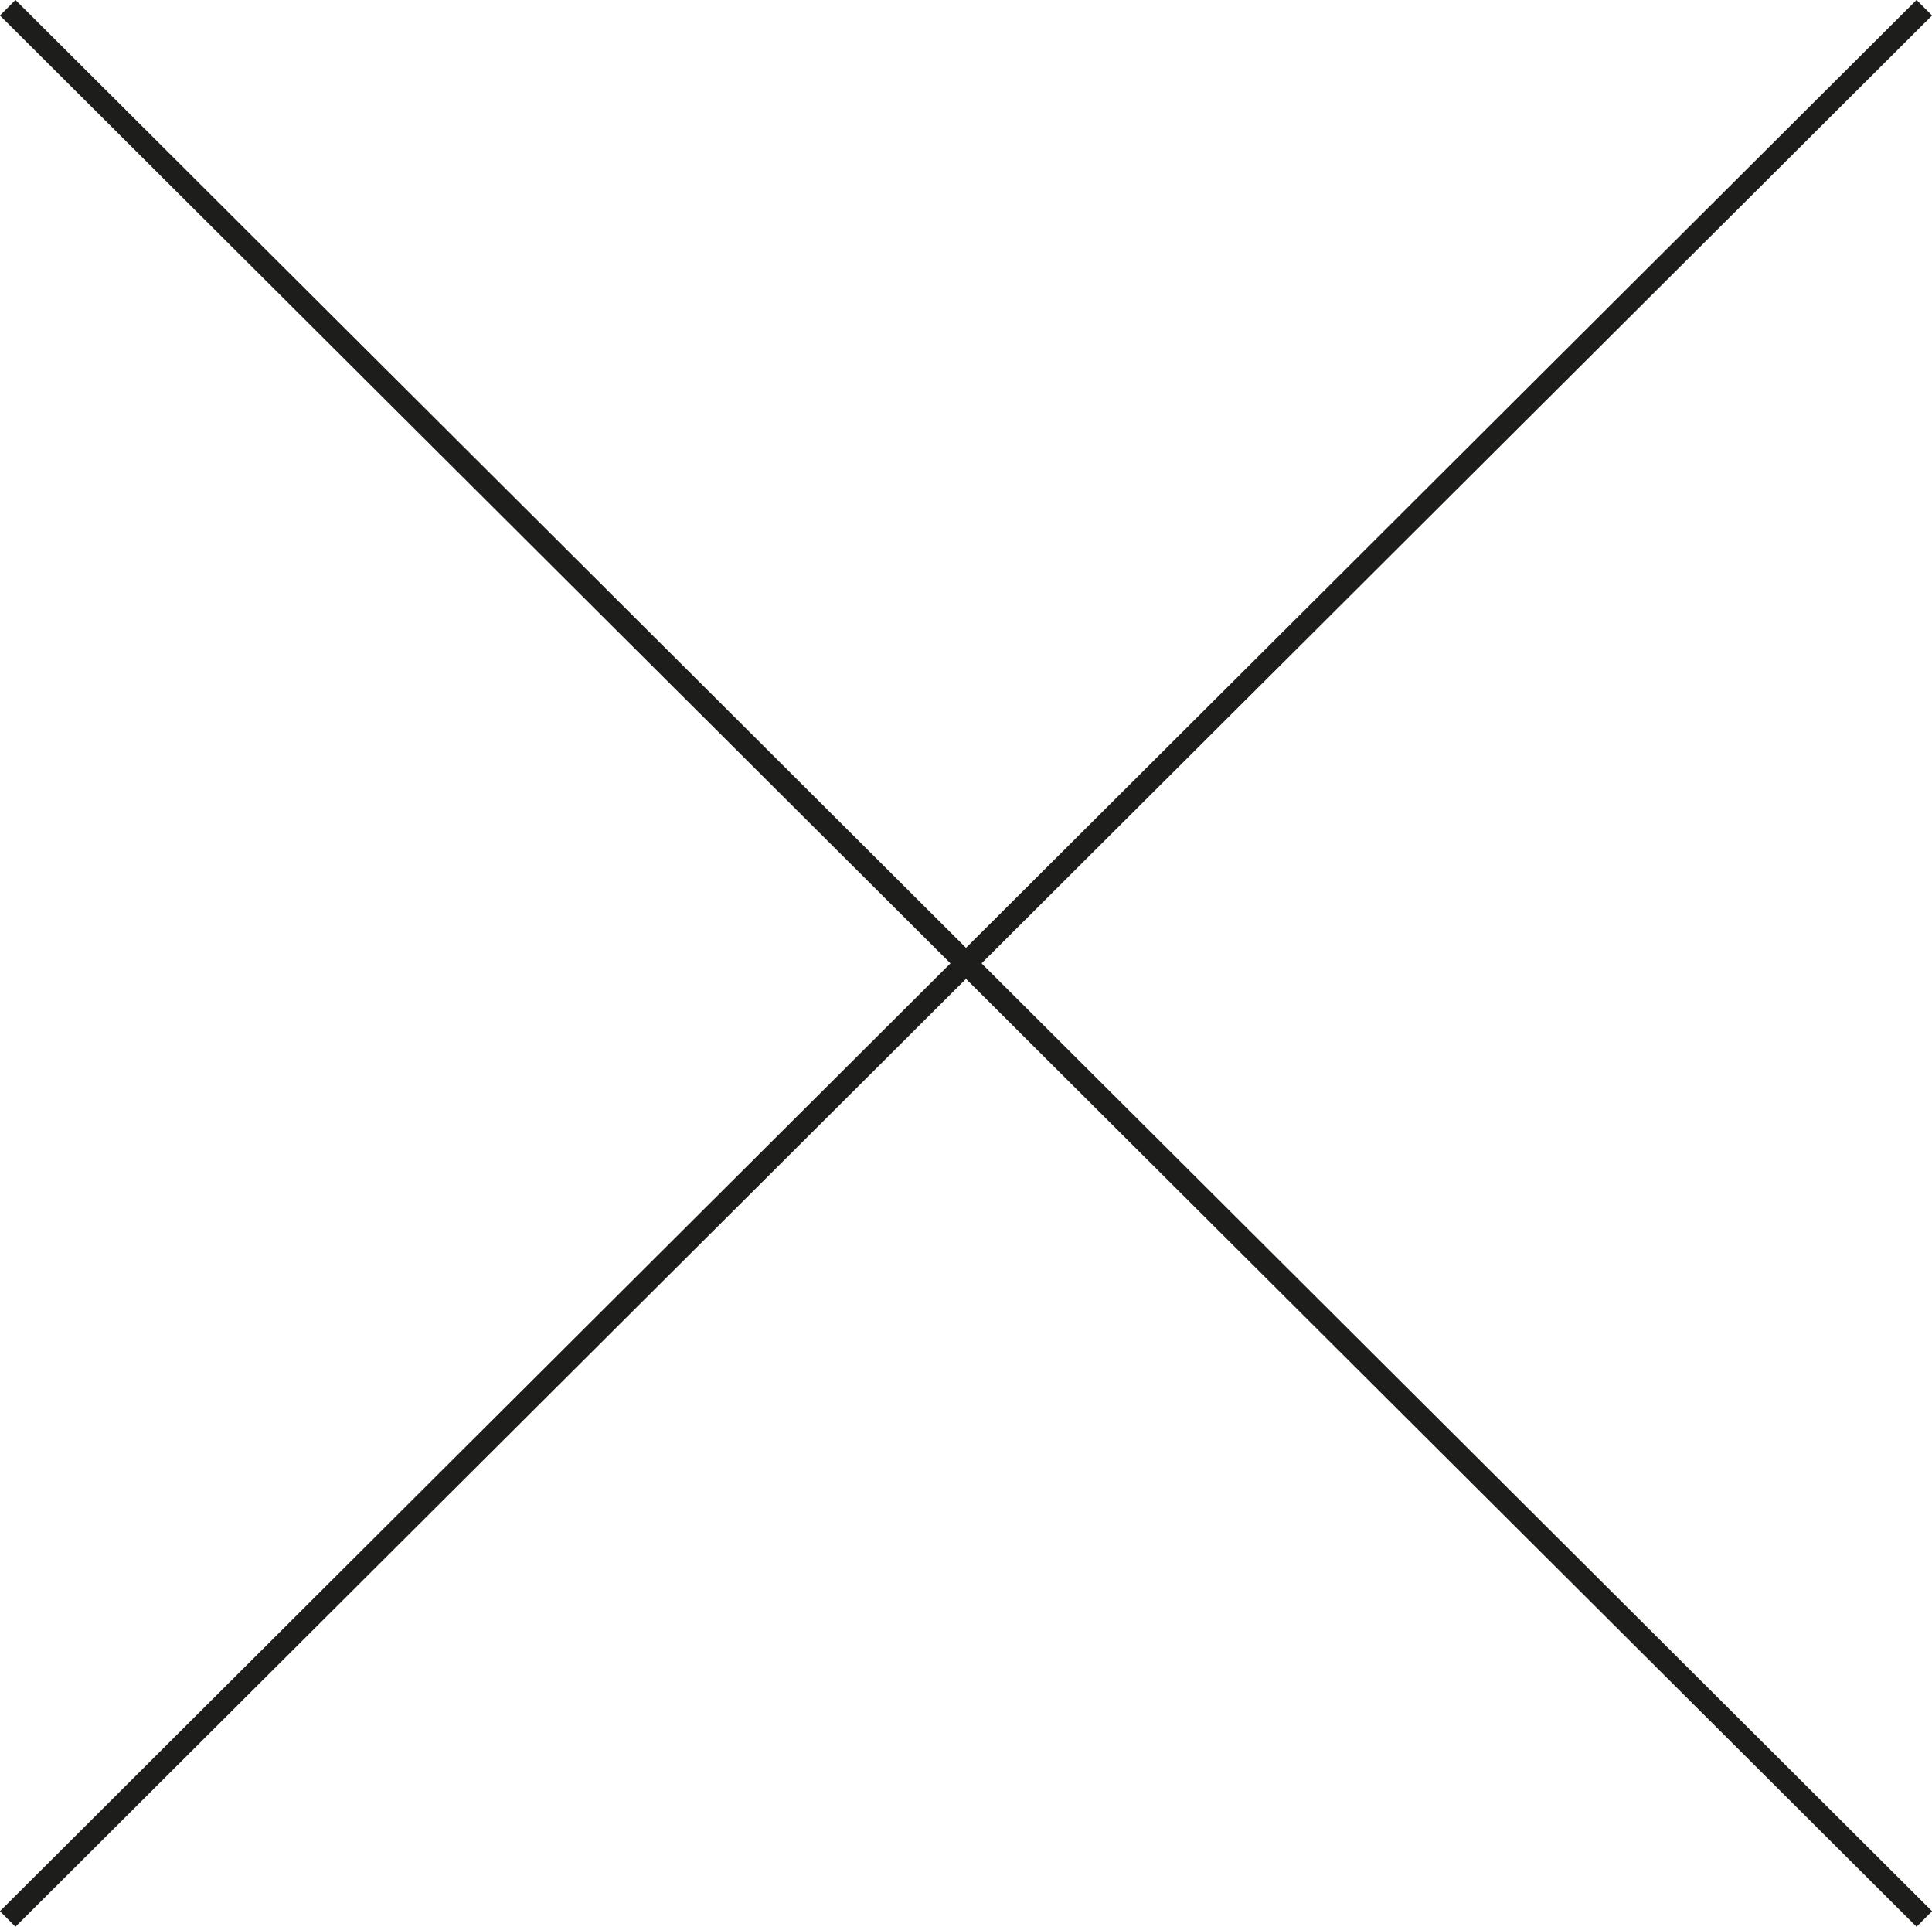 <svg xmlns="http://www.w3.org/2000/svg" viewBox="0 0 87.96 87.71"><defs><style>.cls-1{fill:none;stroke:#1d1d1b;stroke-miterlimit:10;}</style></defs><title>Asset 3</title><g id="Layer_2" data-name="Layer 2"><g id="Layer_2-2" data-name="Layer 2"><line class="cls-1" x1="0.35" y1="87.35" x2="87.61" y2="0.35"/><line class="cls-1" x1="87.61" y1="87.35" x2="0.35" y2="0.35"/></g></g></svg>